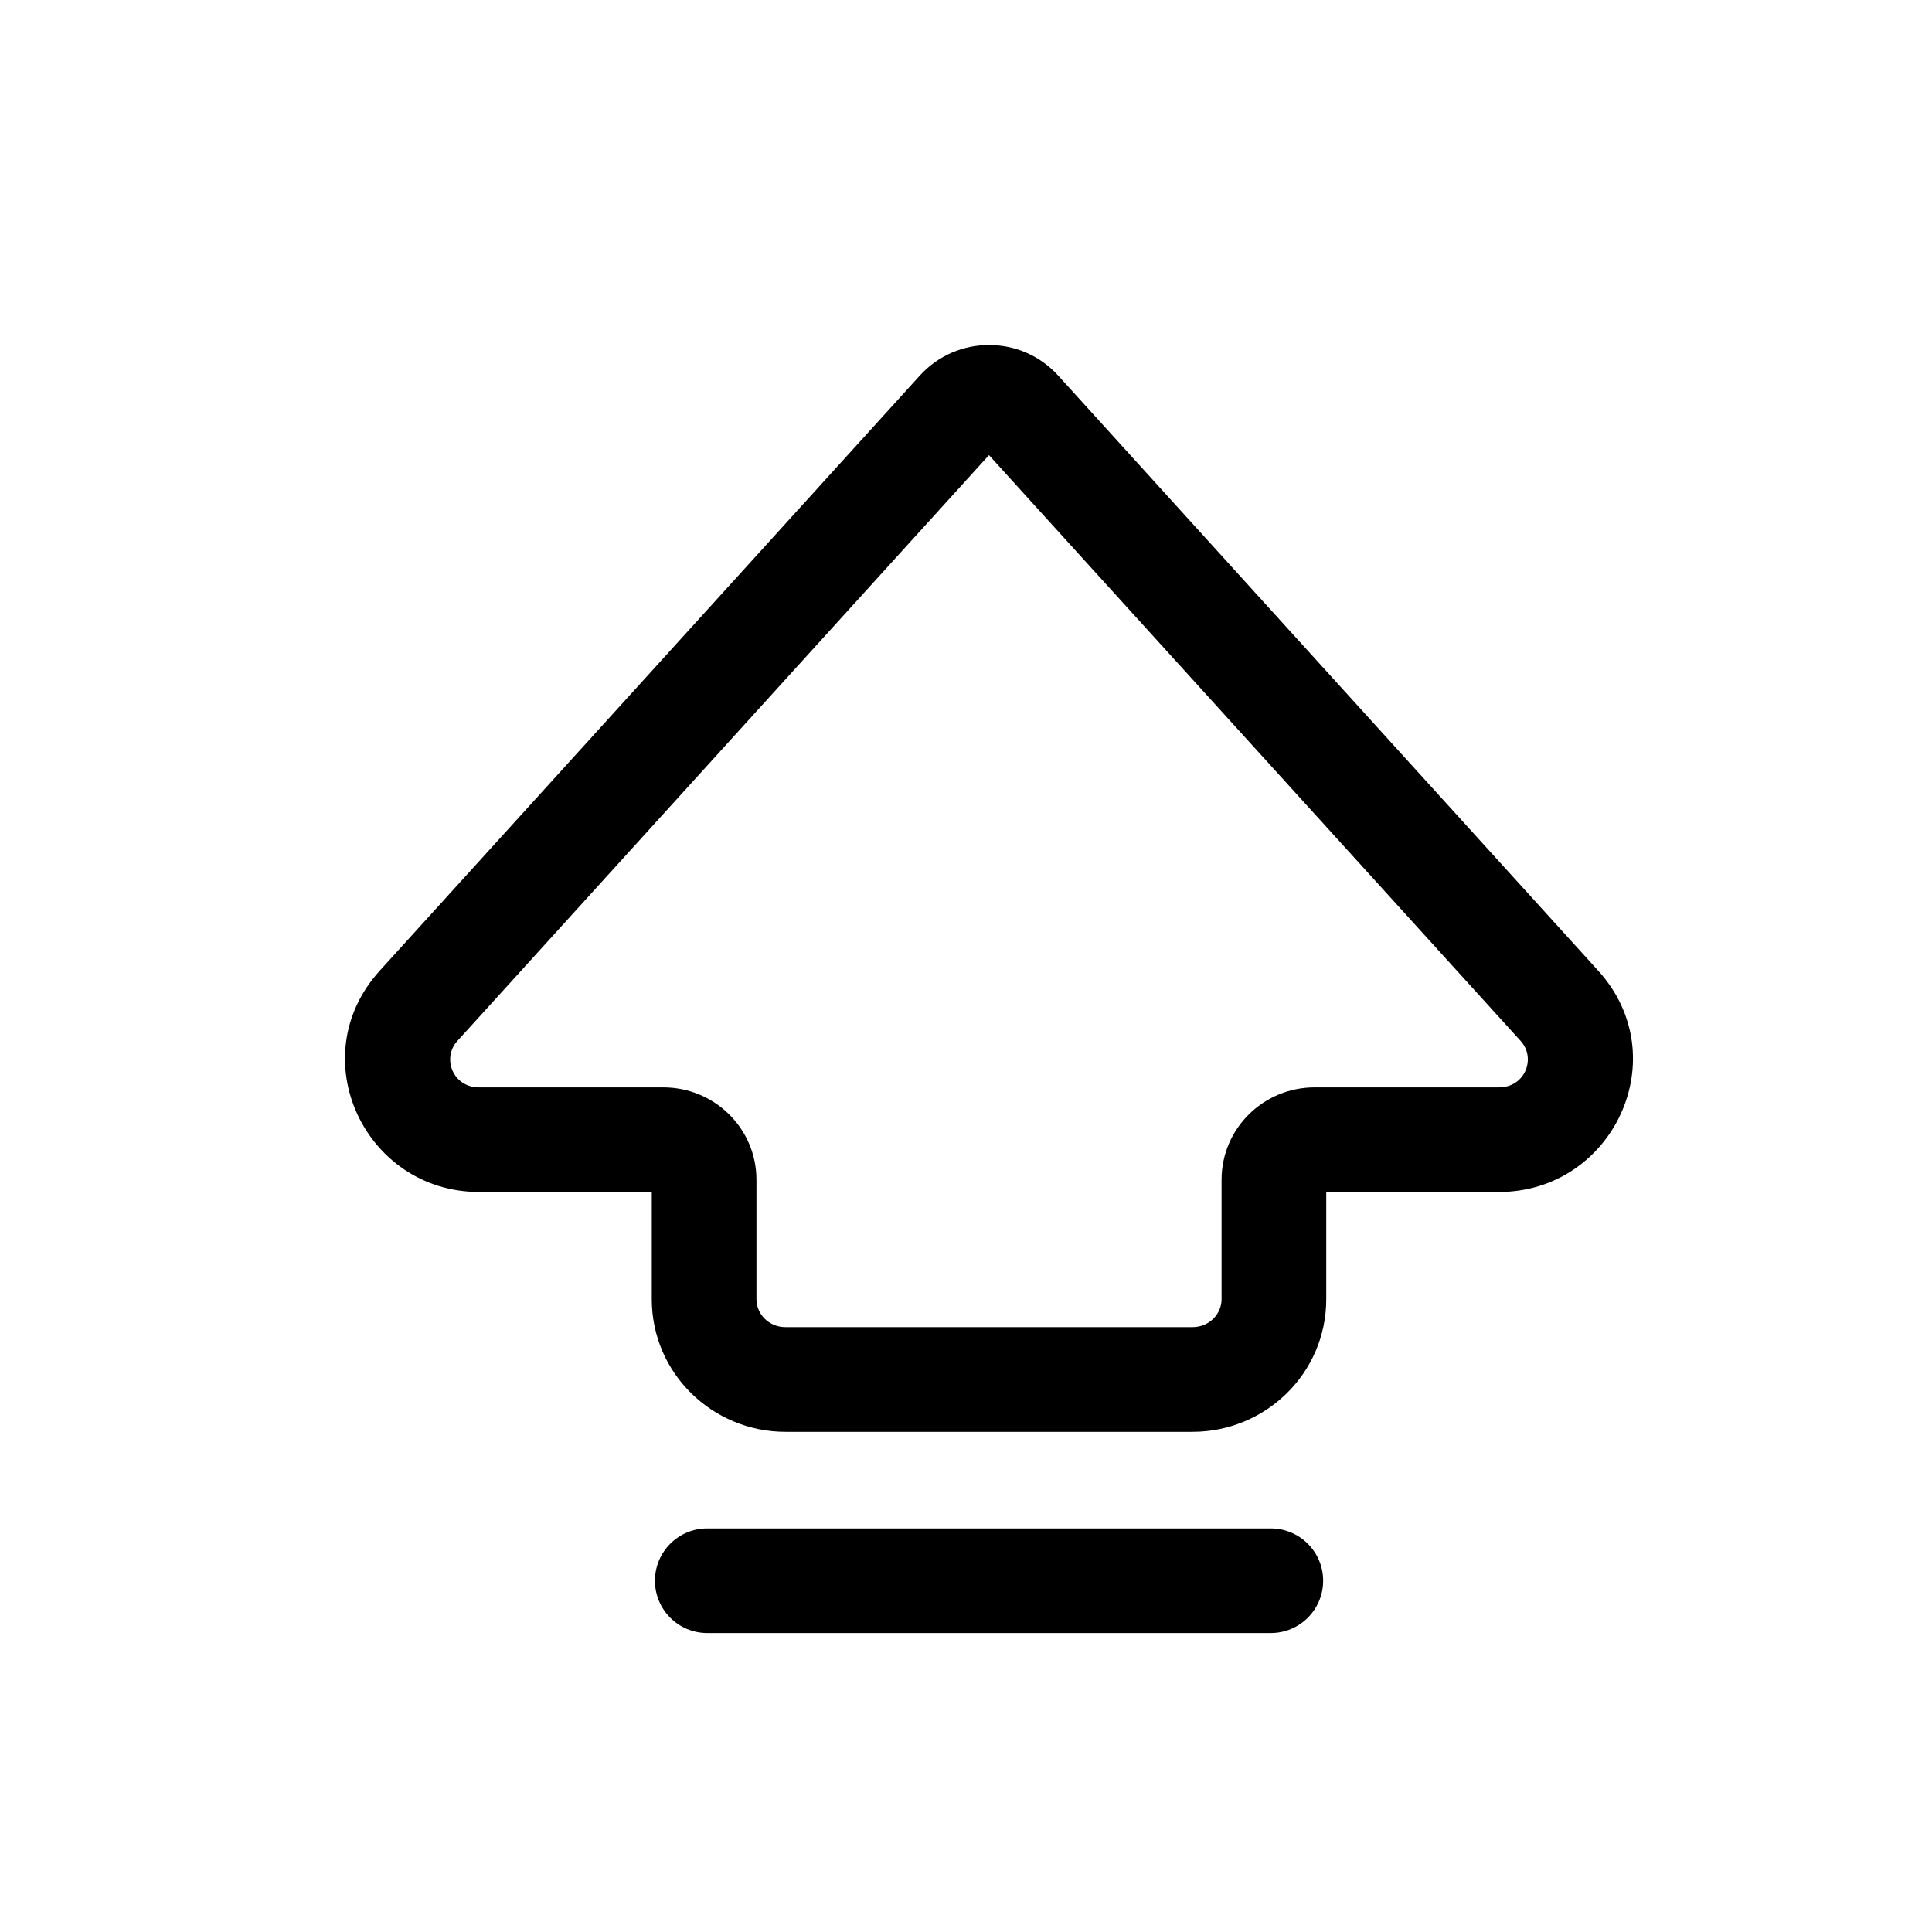 <svg width="28" height="28" viewBox="0 0 28 28" fill="none" xmlns="http://www.w3.org/2000/svg">
<path fill-rule="evenodd" clip-rule="evenodd" d="M13.332 5.442C13.868 4.853 14.799 4.853 15.335 5.442L23.163 14.069C24.3 15.322 23.378 17.275 21.723 17.275H19.221V18.829C19.221 19.901 18.343 20.751 17.283 20.751H11.384C10.324 20.751 9.446 19.901 9.446 18.829V17.275H6.944C5.288 17.275 4.366 15.322 5.503 14.069L13.332 5.442ZM6.627 15.088L14.333 6.596L22.04 15.088C22.263 15.334 22.106 15.759 21.723 15.759H19.052C18.318 15.759 17.704 16.348 17.704 17.099V18.829C17.704 19.043 17.526 19.234 17.283 19.234H11.384C11.141 19.234 10.963 19.043 10.963 18.829V17.099C10.963 16.348 10.349 15.759 9.614 15.759H6.944C6.56 15.759 6.404 15.334 6.627 15.088Z" fill="black"/>
<path d="M10.25 22.151C9.831 22.151 9.492 22.49 9.492 22.909C9.492 23.328 9.831 23.667 10.25 23.667H18.417C18.836 23.667 19.176 23.328 19.176 22.909C19.176 22.49 18.836 22.151 18.417 22.151H10.25Z" fill="black"/>
</svg>
